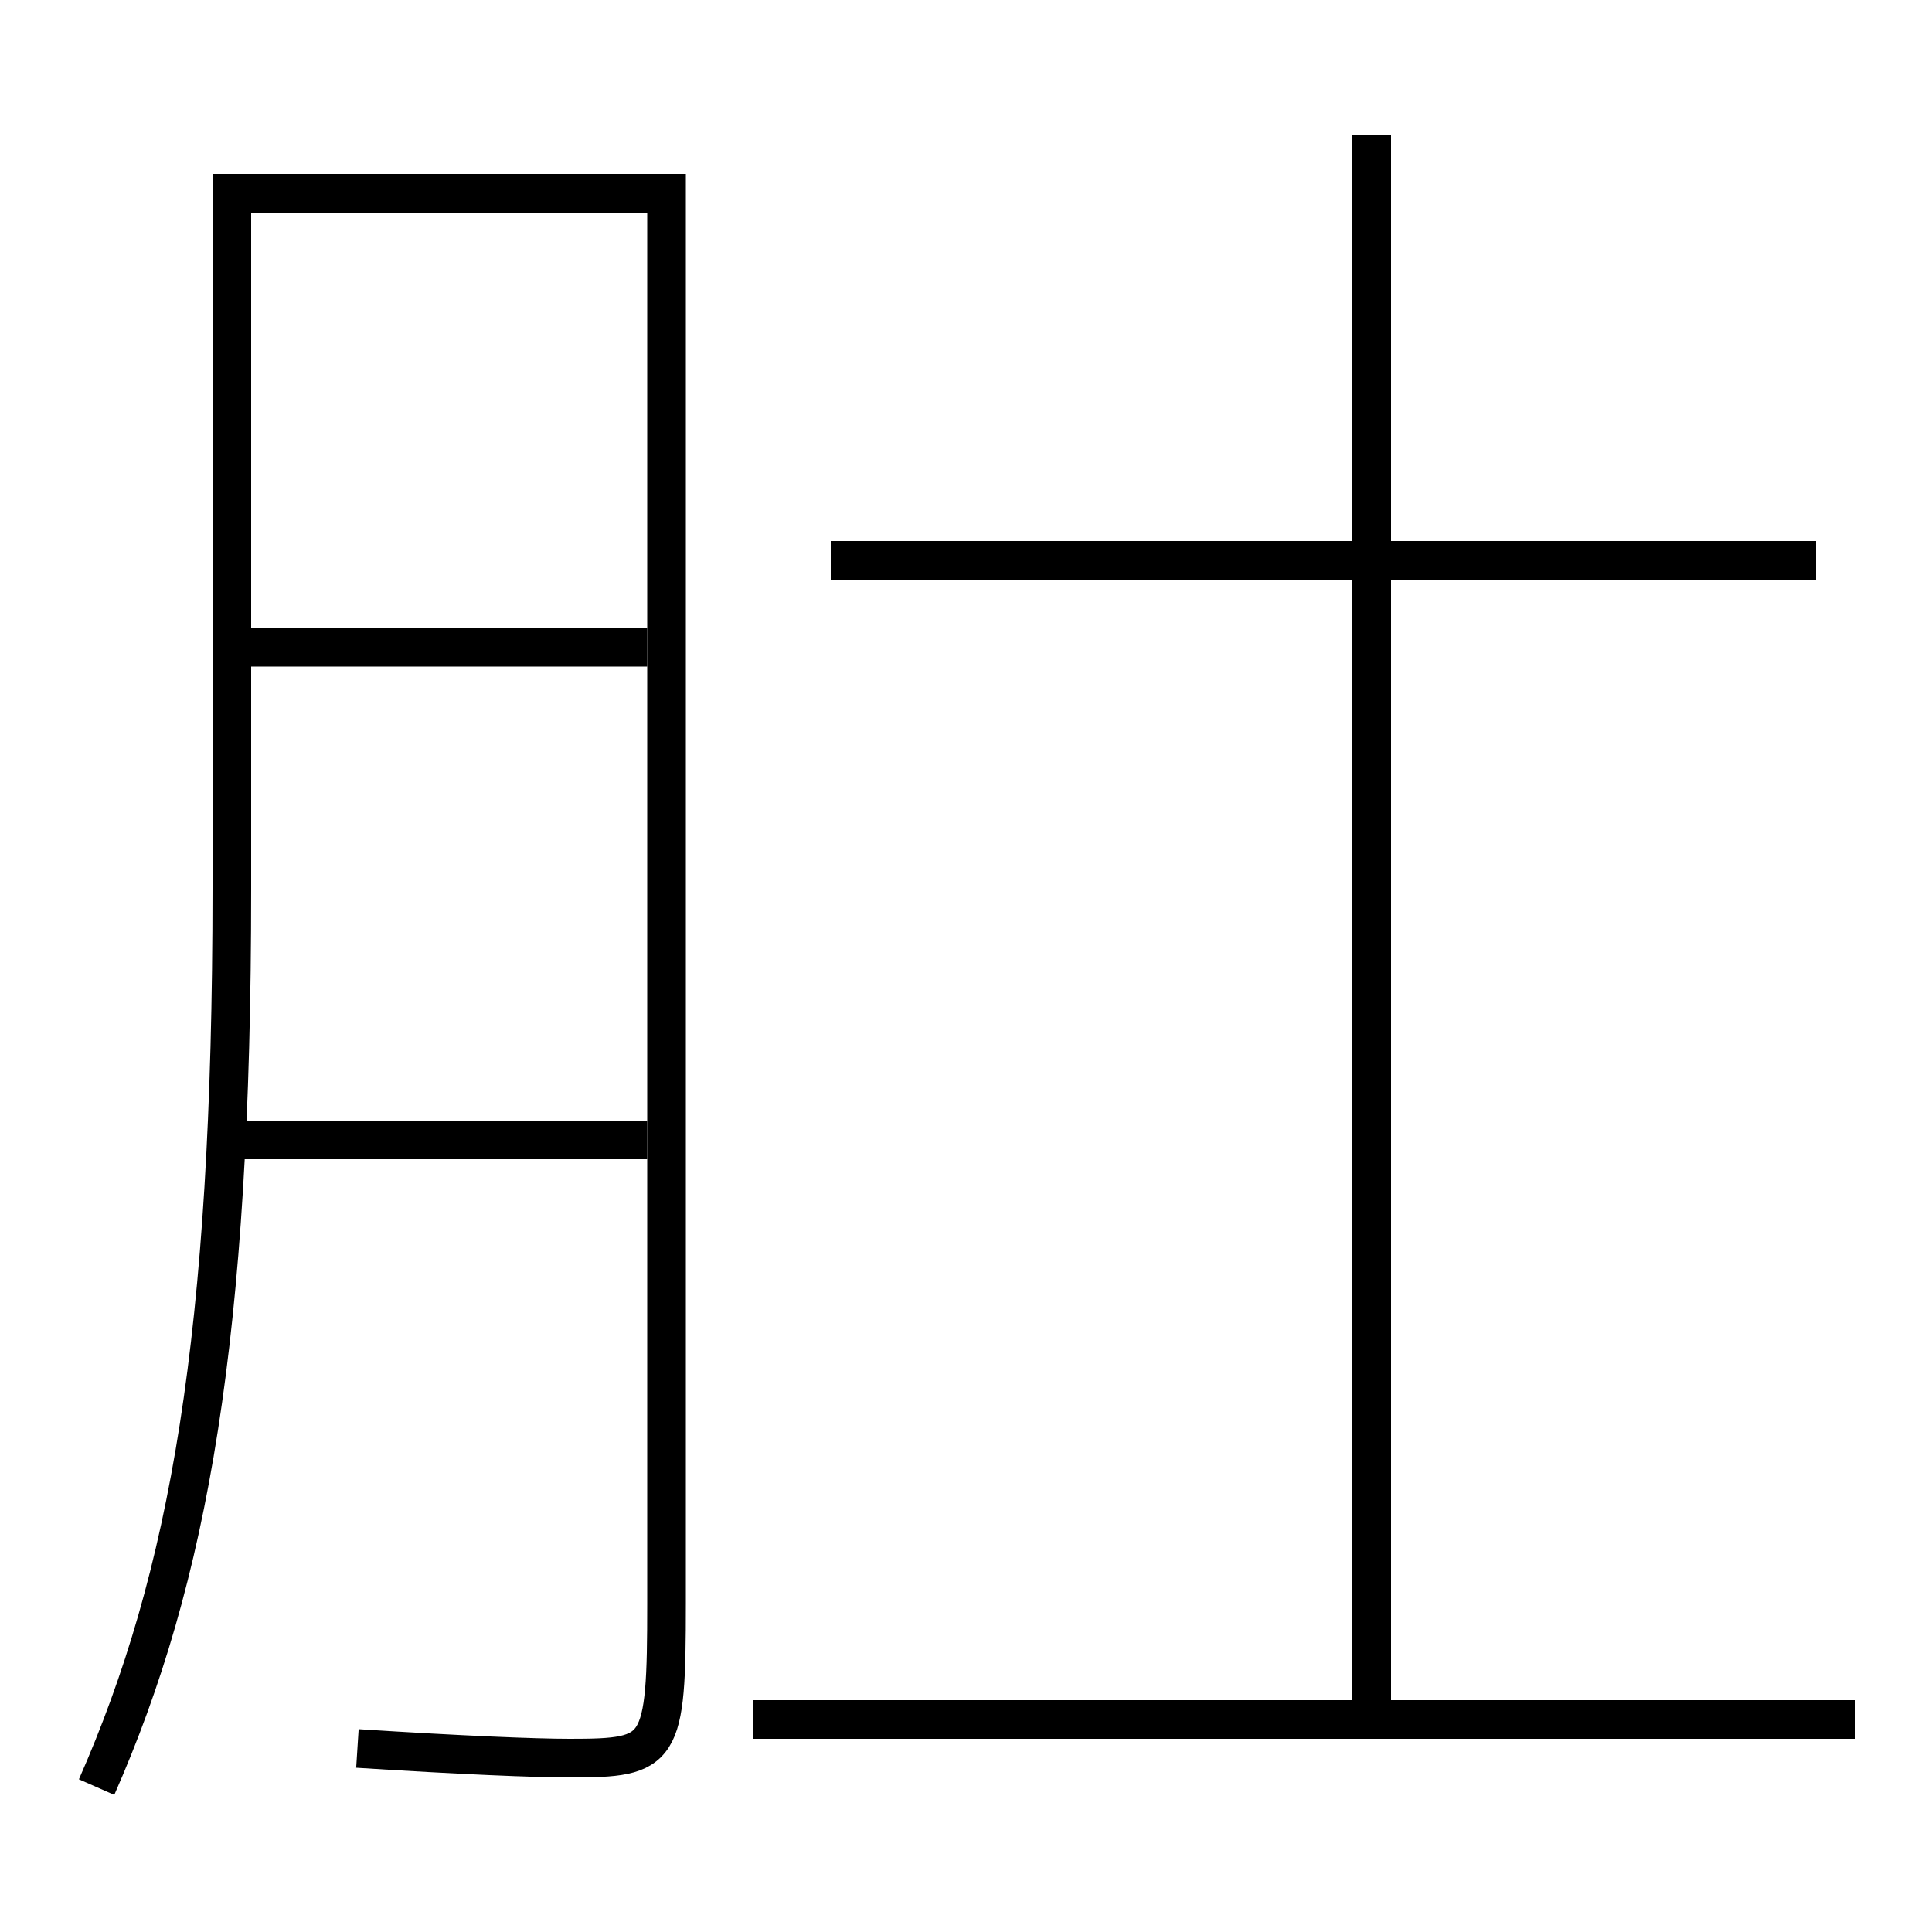 <?xml version='1.0' encoding='utf-8'?>
<svg xmlns="http://www.w3.org/2000/svg" height="100px" version="1.0" viewBox="0 0 100 100" width="100px" x="0px" y="0px">
<line fill="none" stroke="#000000" stroke-width="2" x1="12" x2="33.5" y1="59" y2="59" /><line fill="none" stroke="#000000" stroke-width="2" x1="13" x2="33.5" y1="33.5" y2="33.5" /><line fill="none" stroke="#000000" stroke-width="2" x1="39" x2="96" y1="89" y2="89" /><line fill="none" stroke="#000000" stroke-width="2" x1="94" x2="43" y1="29" y2="29" /><line fill="none" stroke="#000000" stroke-width="2" x1="71" x2="71" y1="89" y2="7" /><path d="M5,92.5 c4.782,-10.866 7,-23.313 7,-46.5 v-36.0 h22.5 v73.0 c0,7.724 -0.25,8 -5,8 c-1.819,0 -5.604,-0.155 -11,-0.5" fill="none" stroke="#000000" stroke-width="2" /></svg>